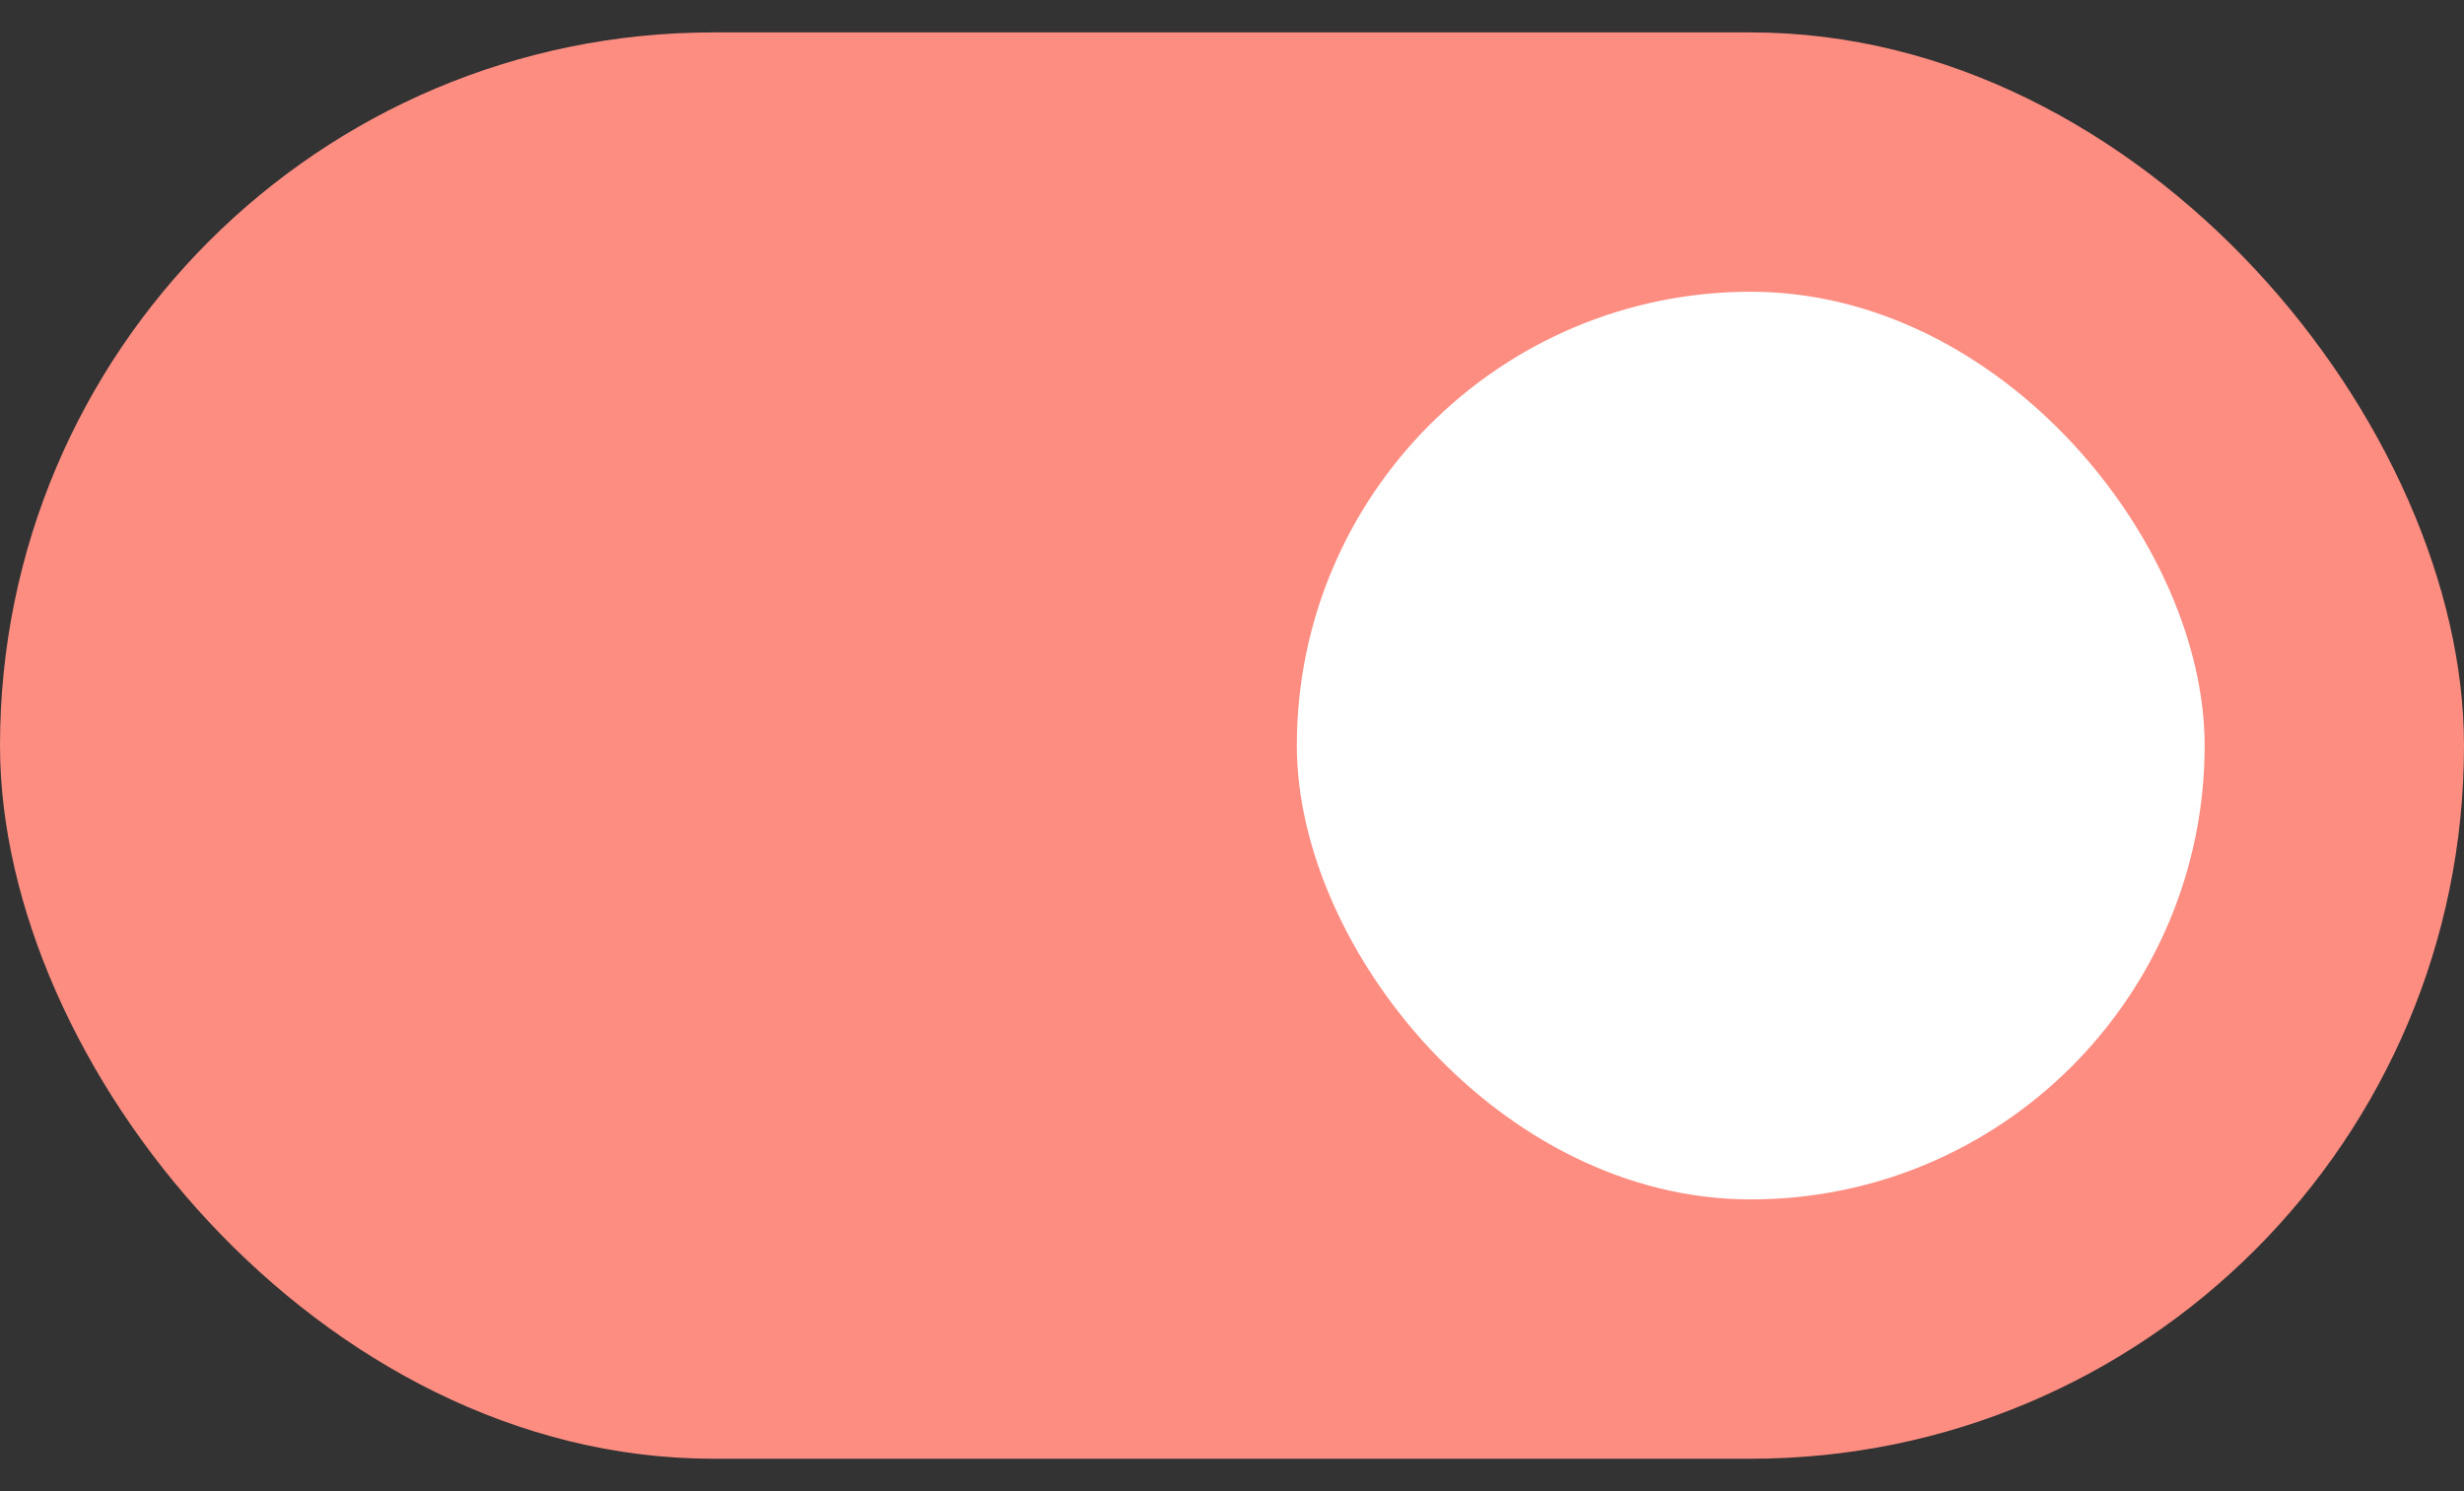 <svg width="38" height="23" viewBox="0 0 38 23" fill="none" xmlns="http://www.w3.org/2000/svg">
<rect x="0" y="0" width="38" height="23" fill="#333333" stroke="none"/>
<rect y="0.5" width="38" height="22" rx="11" fill="#FD8D81"/>
<rect x="20" y="4.5" width="14" height="14" rx="7" fill="white"/>
</svg>
